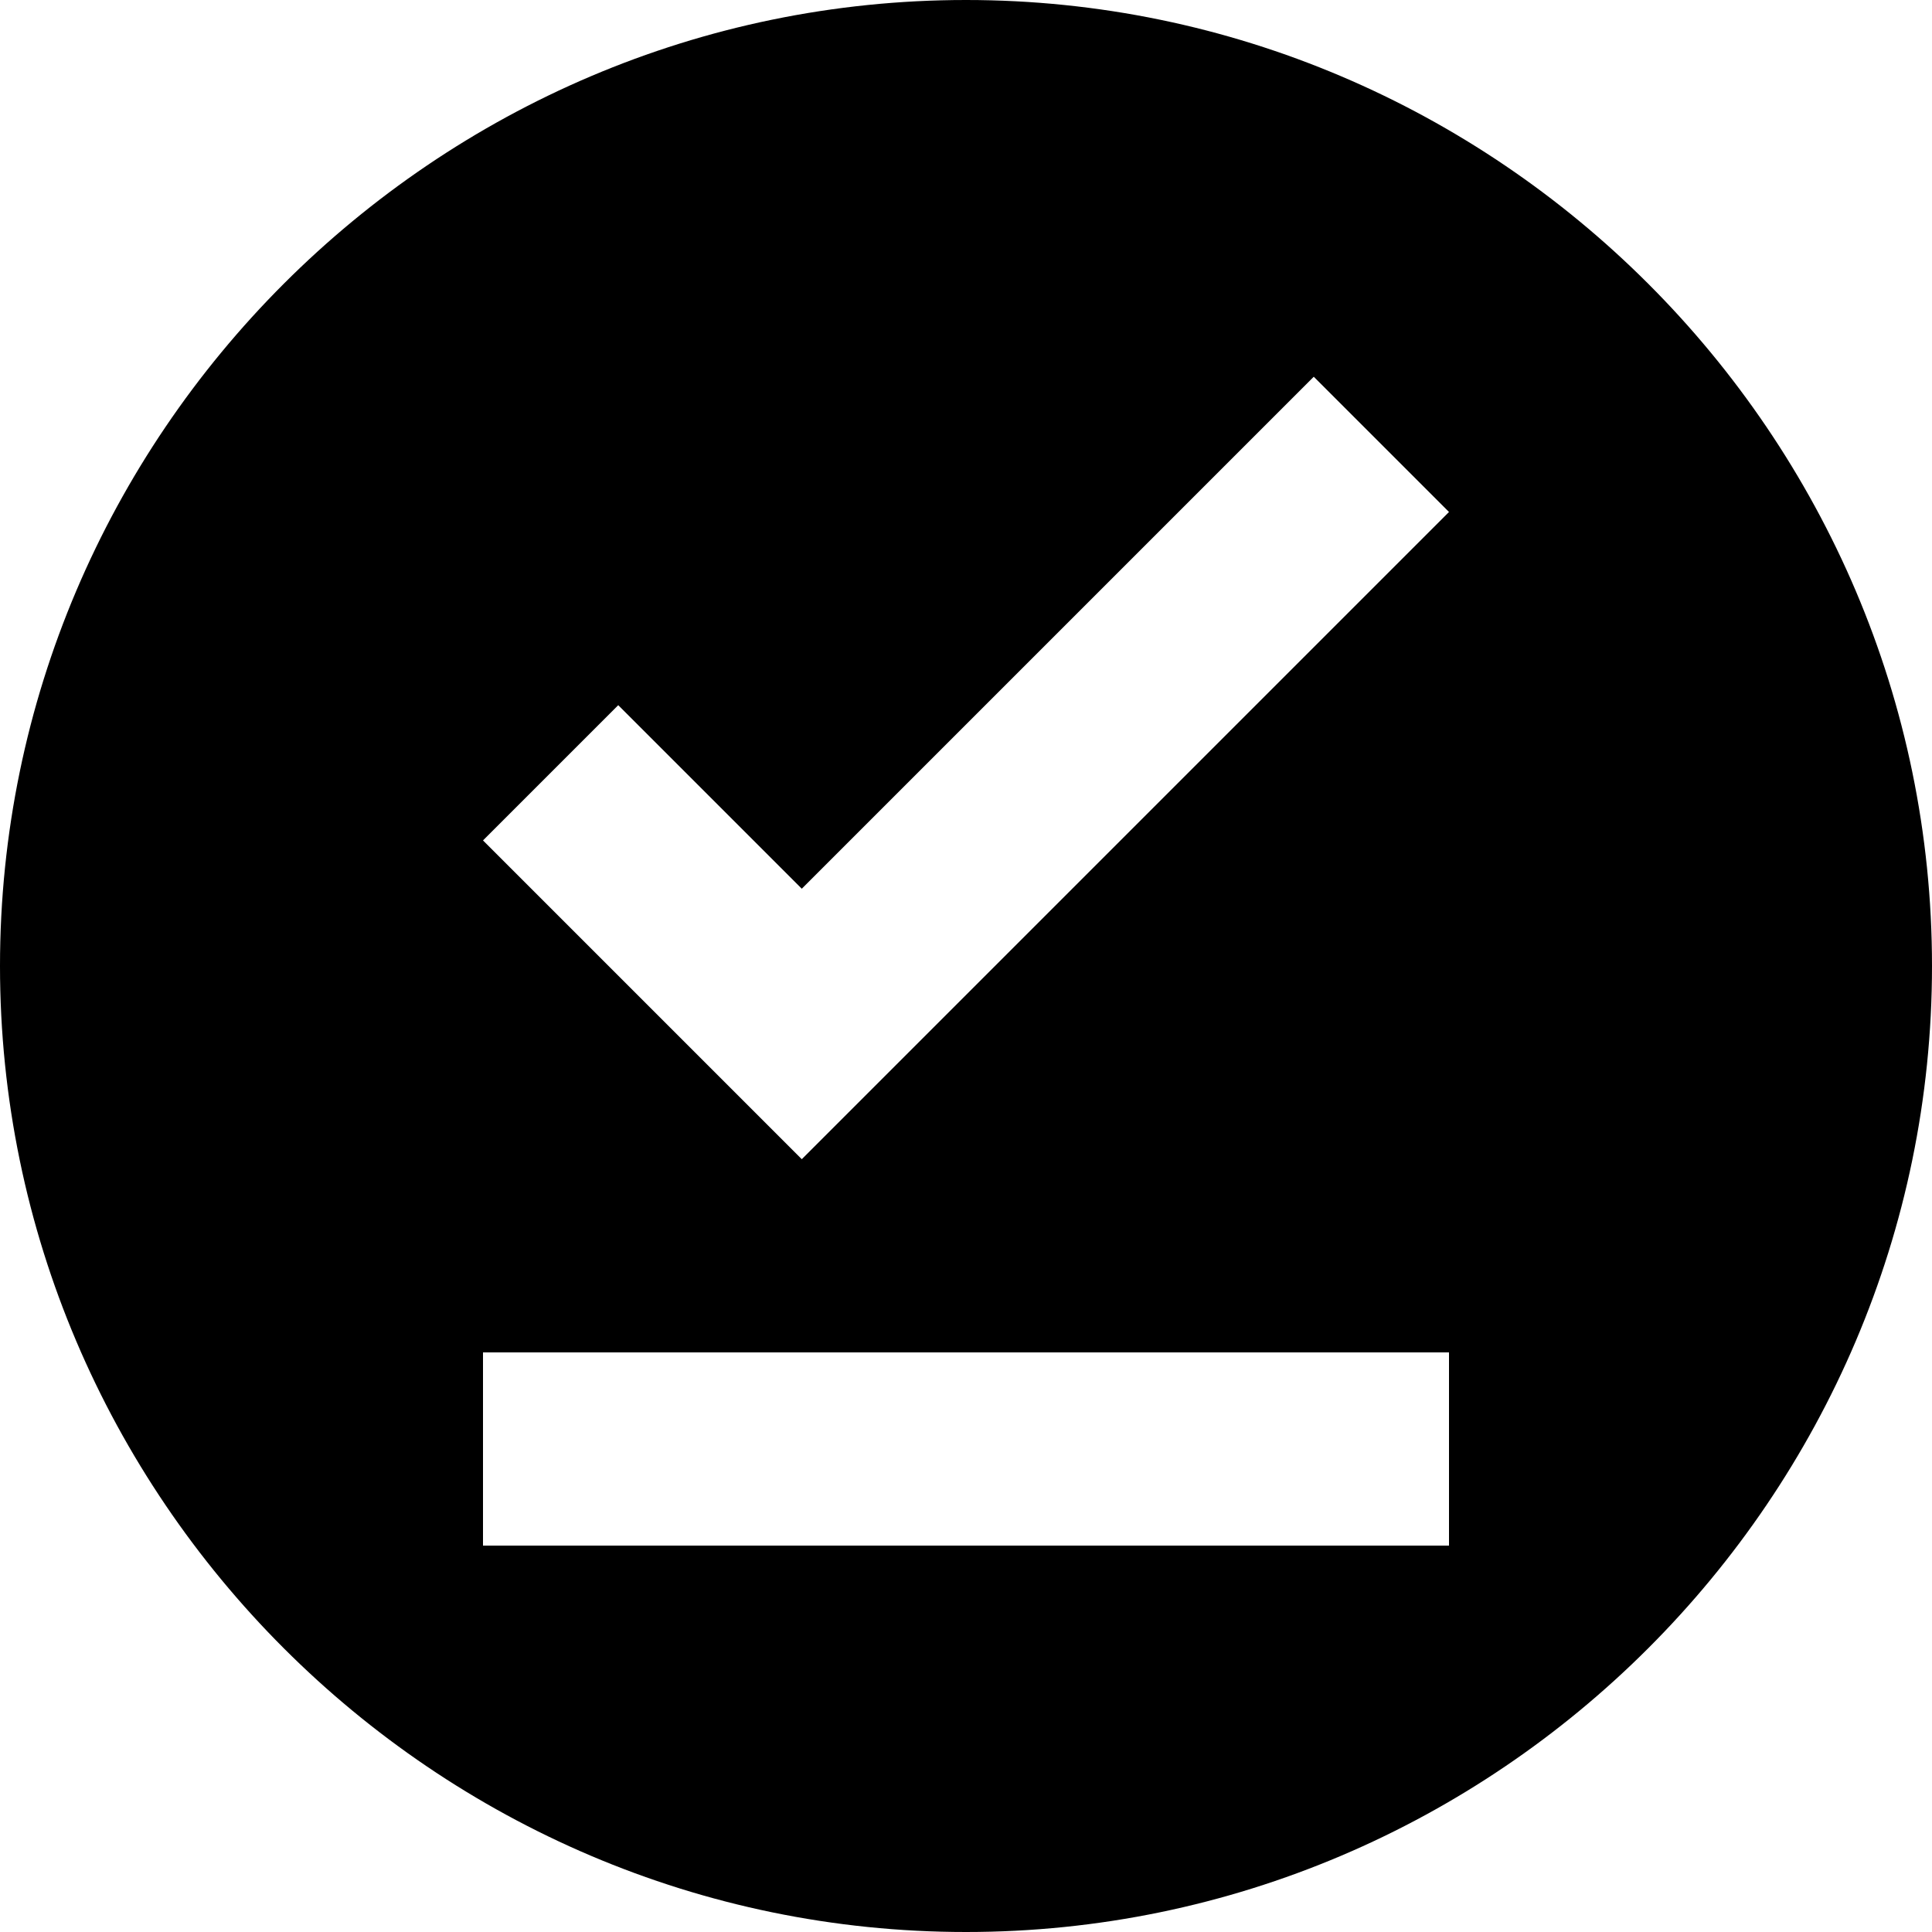 <svg xmlns="http://www.w3.org/2000/svg" xmlns:xlink="http://www.w3.org/1999/xlink" id="Capa_1" x="0" y="0" version="1.1" viewBox="0 0 512 512" xml:space="preserve" style="enable-background:new 0 0 512 512"><g><g><path d="M256,0C115.2,0,0,115.2,0,256s115.2,256,256,256s256-115.2,256-256S396.8,0,256,0z M384,409.6H128v-51.2h256V409.6z M212.48,307.2L128,222.72l35.84-35.84l48.64,48.64L348.16,99.84L384,135.68L212.48,307.2z"/></g></g></svg>